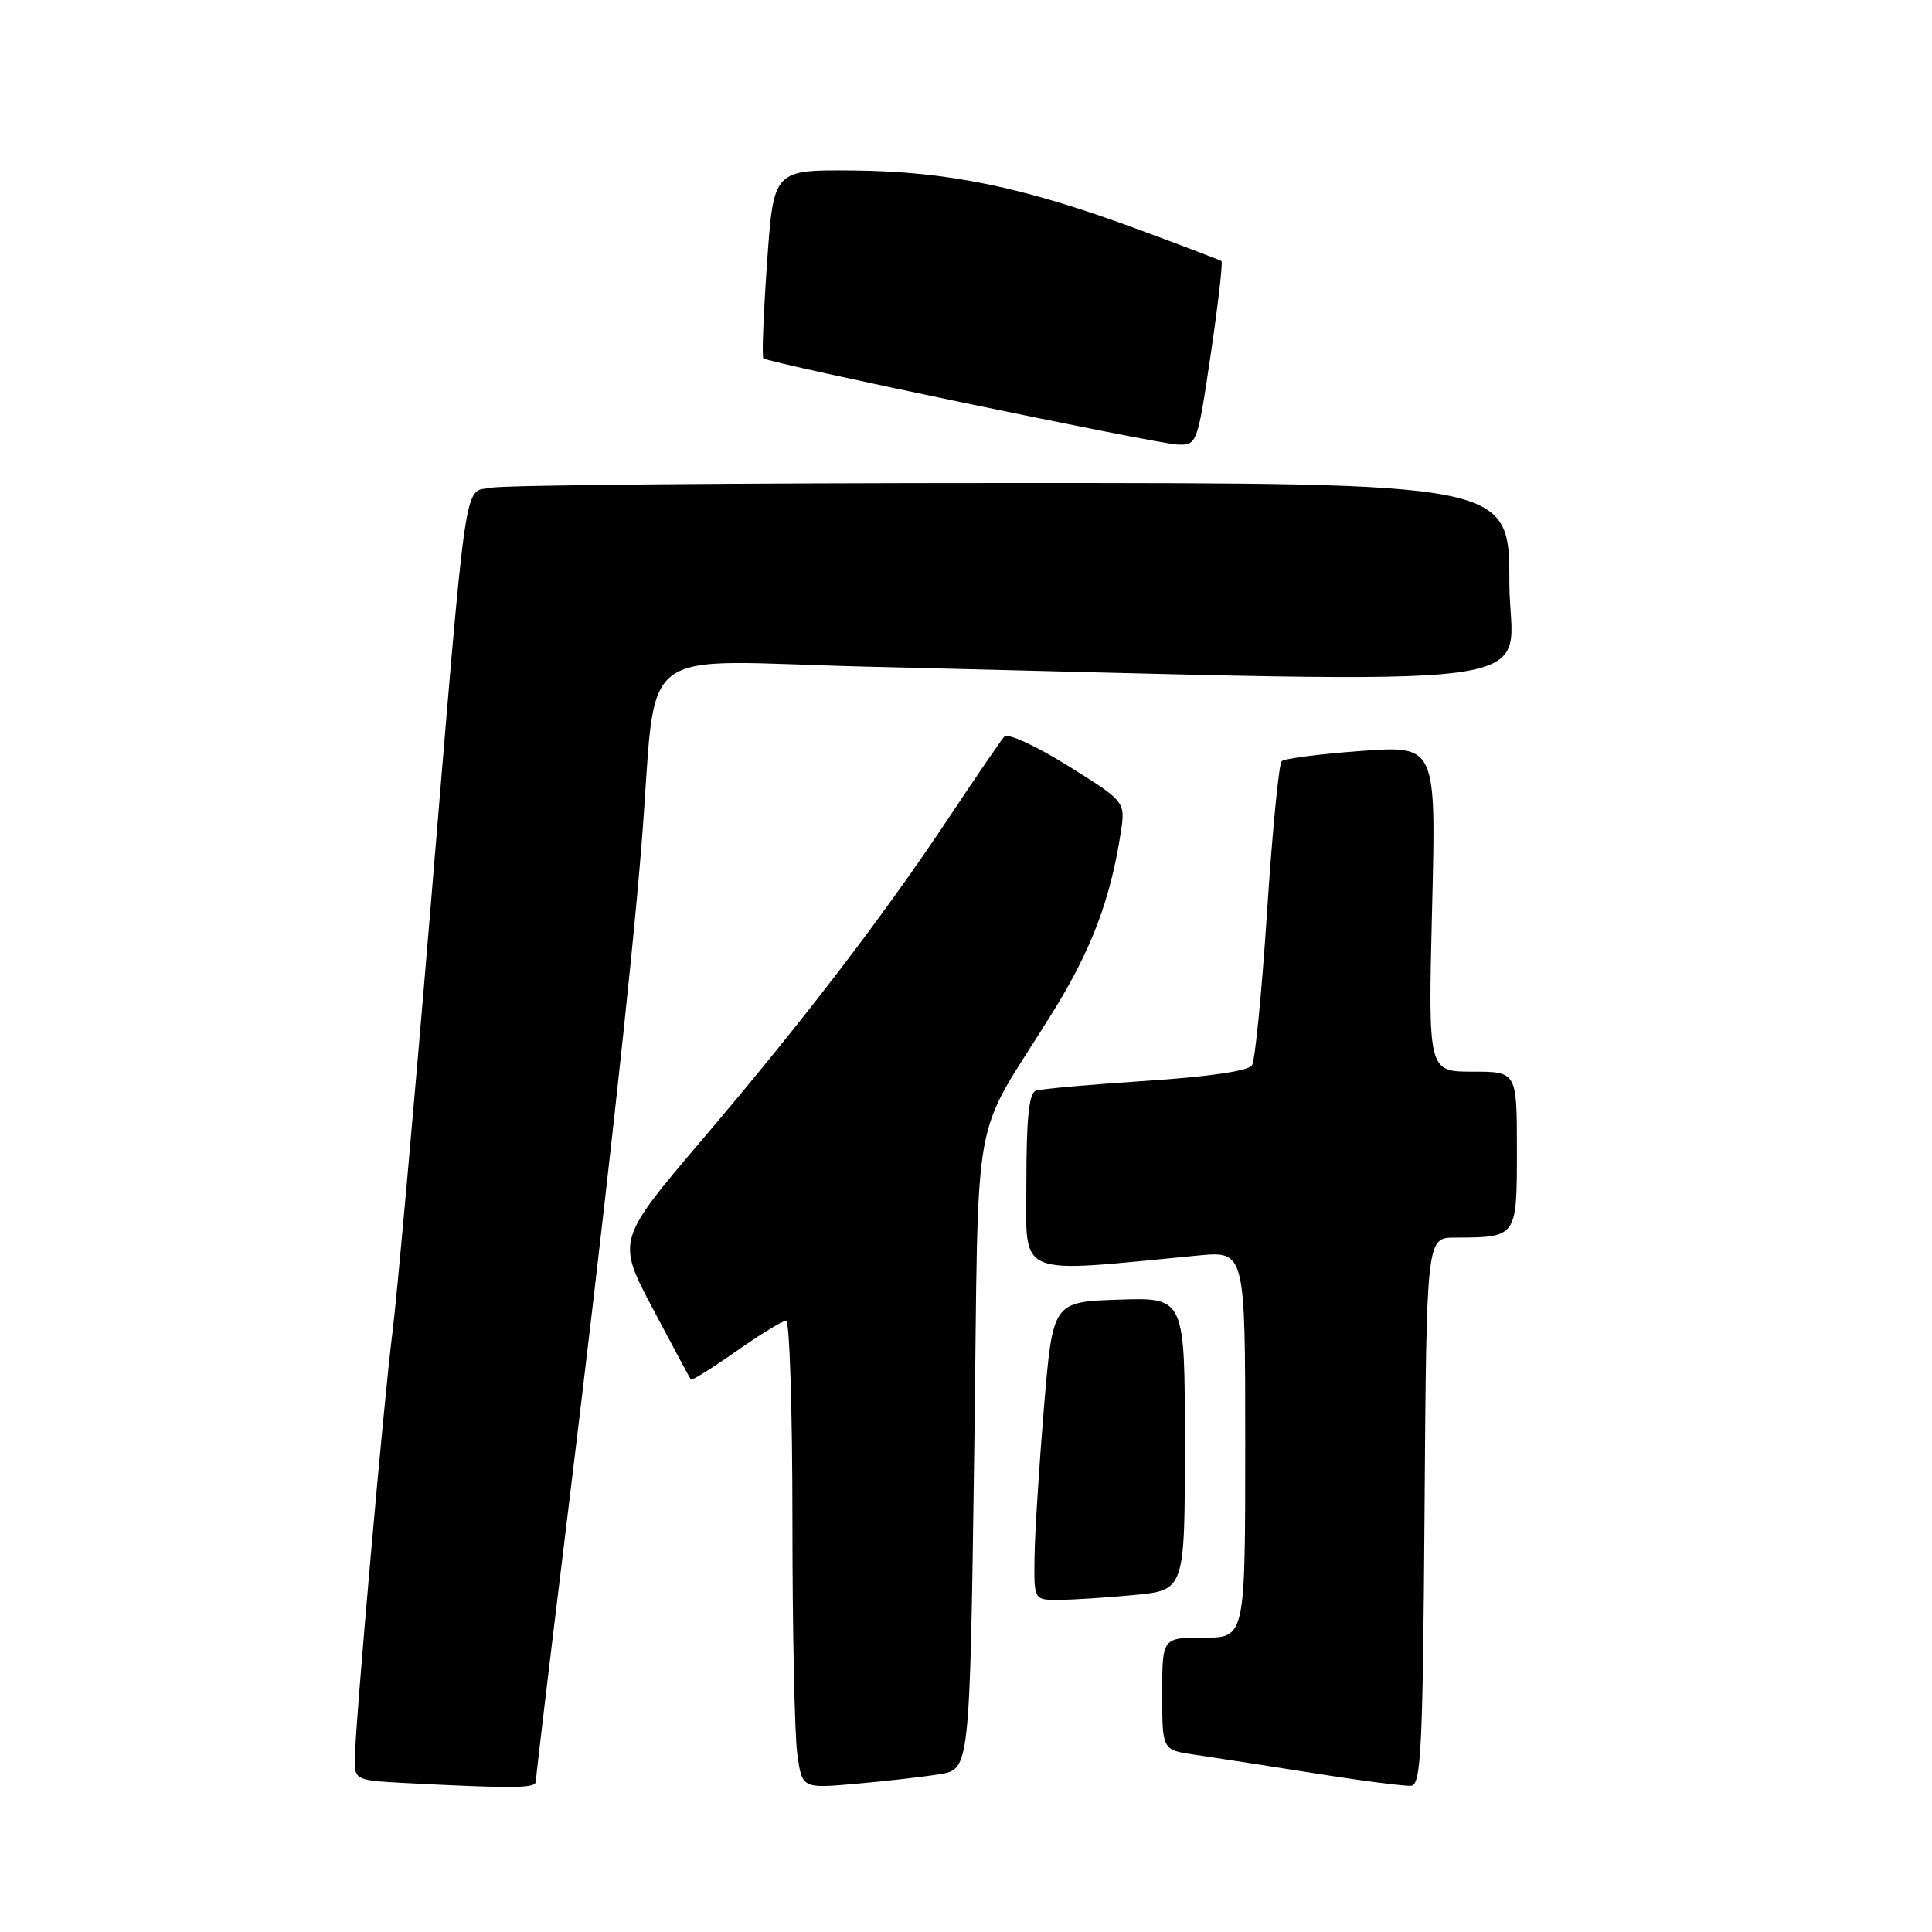 <?xml version="1.0" encoding="UTF-8" standalone="no"?>
<!DOCTYPE svg PUBLIC "-//W3C//DTD SVG 1.1//EN" "http://www.w3.org/Graphics/SVG/1.1/DTD/svg11.dtd" >
<svg xmlns="http://www.w3.org/2000/svg" xmlns:xlink="http://www.w3.org/1999/xlink" version="1.1" viewBox="0 0 256 256">
 <g >
 <path fill="currentColor"
d=" M 71.00 236.06 C 71.00 235.54 72.78 220.58 74.96 202.81 C 80.15 160.39 83.66 128.66 85.00 112.00 C 87.22 84.49 83.24 87.59 115.34 88.35 C 209.70 90.59 200.00 91.87 200.00 77.16 C 200.00 64.00 200.00 64.00 134.12 64.00 C 97.89 64.00 66.86 64.28 65.17 64.62 C 61.35 65.38 62.00 60.86 56.99 121.00 C 54.82 147.12 52.57 172.10 52.01 176.50 C 50.86 185.44 47.02 229.00 47.01 233.20 C 47.00 235.84 47.16 235.92 53.75 236.26 C 68.10 237.00 71.00 236.97 71.00 236.06 Z  M 124.50 235.09 C 128.50 234.45 128.50 234.45 129.09 192.36 C 129.75 144.58 128.41 152.02 139.57 134.00 C 144.63 125.82 147.15 119.15 148.50 110.36 C 149.14 106.23 149.14 106.23 141.51 101.47 C 137.22 98.80 133.53 97.11 133.07 97.61 C 132.63 98.10 129.43 102.78 125.96 108.00 C 117.12 121.31 106.54 135.14 93.17 150.86 C 81.71 164.34 81.71 164.34 86.51 173.42 C 89.15 178.41 91.42 182.64 91.54 182.80 C 91.67 182.97 94.37 181.28 97.55 179.05 C 100.73 176.82 103.71 175.00 104.17 175.00 C 104.62 175.00 105.00 186.86 105.00 201.36 C 105.00 215.86 105.29 229.81 105.64 232.35 C 106.27 236.99 106.27 236.99 113.39 236.36 C 117.30 236.02 122.30 235.45 124.50 235.09 Z  M 188.76 200.24 C 189.02 164.00 189.02 164.00 192.76 163.99 C 201.04 163.96 201.00 164.01 201.00 152.38 C 201.00 142.00 201.00 142.00 195.11 142.00 C 189.23 142.00 189.23 142.00 189.76 120.40 C 190.30 98.79 190.30 98.79 180.40 99.50 C 174.95 99.90 170.20 100.51 169.83 100.86 C 169.46 101.21 168.59 110.16 167.90 120.73 C 167.21 131.31 166.31 140.50 165.90 141.16 C 165.44 141.90 160.19 142.67 151.83 143.22 C 144.50 143.70 137.94 144.28 137.25 144.52 C 136.35 144.82 136.00 148.16 136.00 156.60 C 136.00 169.50 134.18 168.71 158.75 166.36 C 165.00 165.77 165.00 165.77 165.00 191.38 C 165.00 217.00 165.00 217.00 159.50 217.00 C 154.00 217.00 154.00 217.00 154.00 224.44 C 154.00 231.88 154.00 231.88 158.25 232.50 C 160.59 232.84 167.68 233.94 174.00 234.94 C 180.32 235.95 186.18 236.70 187.00 236.62 C 188.30 236.49 188.54 231.59 188.76 200.24 Z  M 150.25 211.35 C 157.00 210.71 157.00 210.71 157.00 191.32 C 157.00 171.92 157.00 171.92 148.25 172.21 C 139.50 172.50 139.50 172.50 138.33 186.50 C 137.69 194.20 137.13 203.09 137.08 206.25 C 137.00 212.00 137.00 212.00 140.25 211.99 C 142.04 211.99 146.54 211.70 150.25 211.35 Z  M 160.43 46.94 C 161.41 40.30 162.05 34.75 161.85 34.60 C 161.66 34.45 156.55 32.51 150.50 30.28 C 135.45 24.74 125.51 22.70 113.00 22.59 C 102.50 22.50 102.50 22.50 101.64 34.80 C 101.16 41.57 100.94 47.27 101.15 47.48 C 101.76 48.09 153.26 58.81 156.07 58.91 C 158.61 59.00 158.67 58.81 160.43 46.94 Z "/>
</g>
</svg>